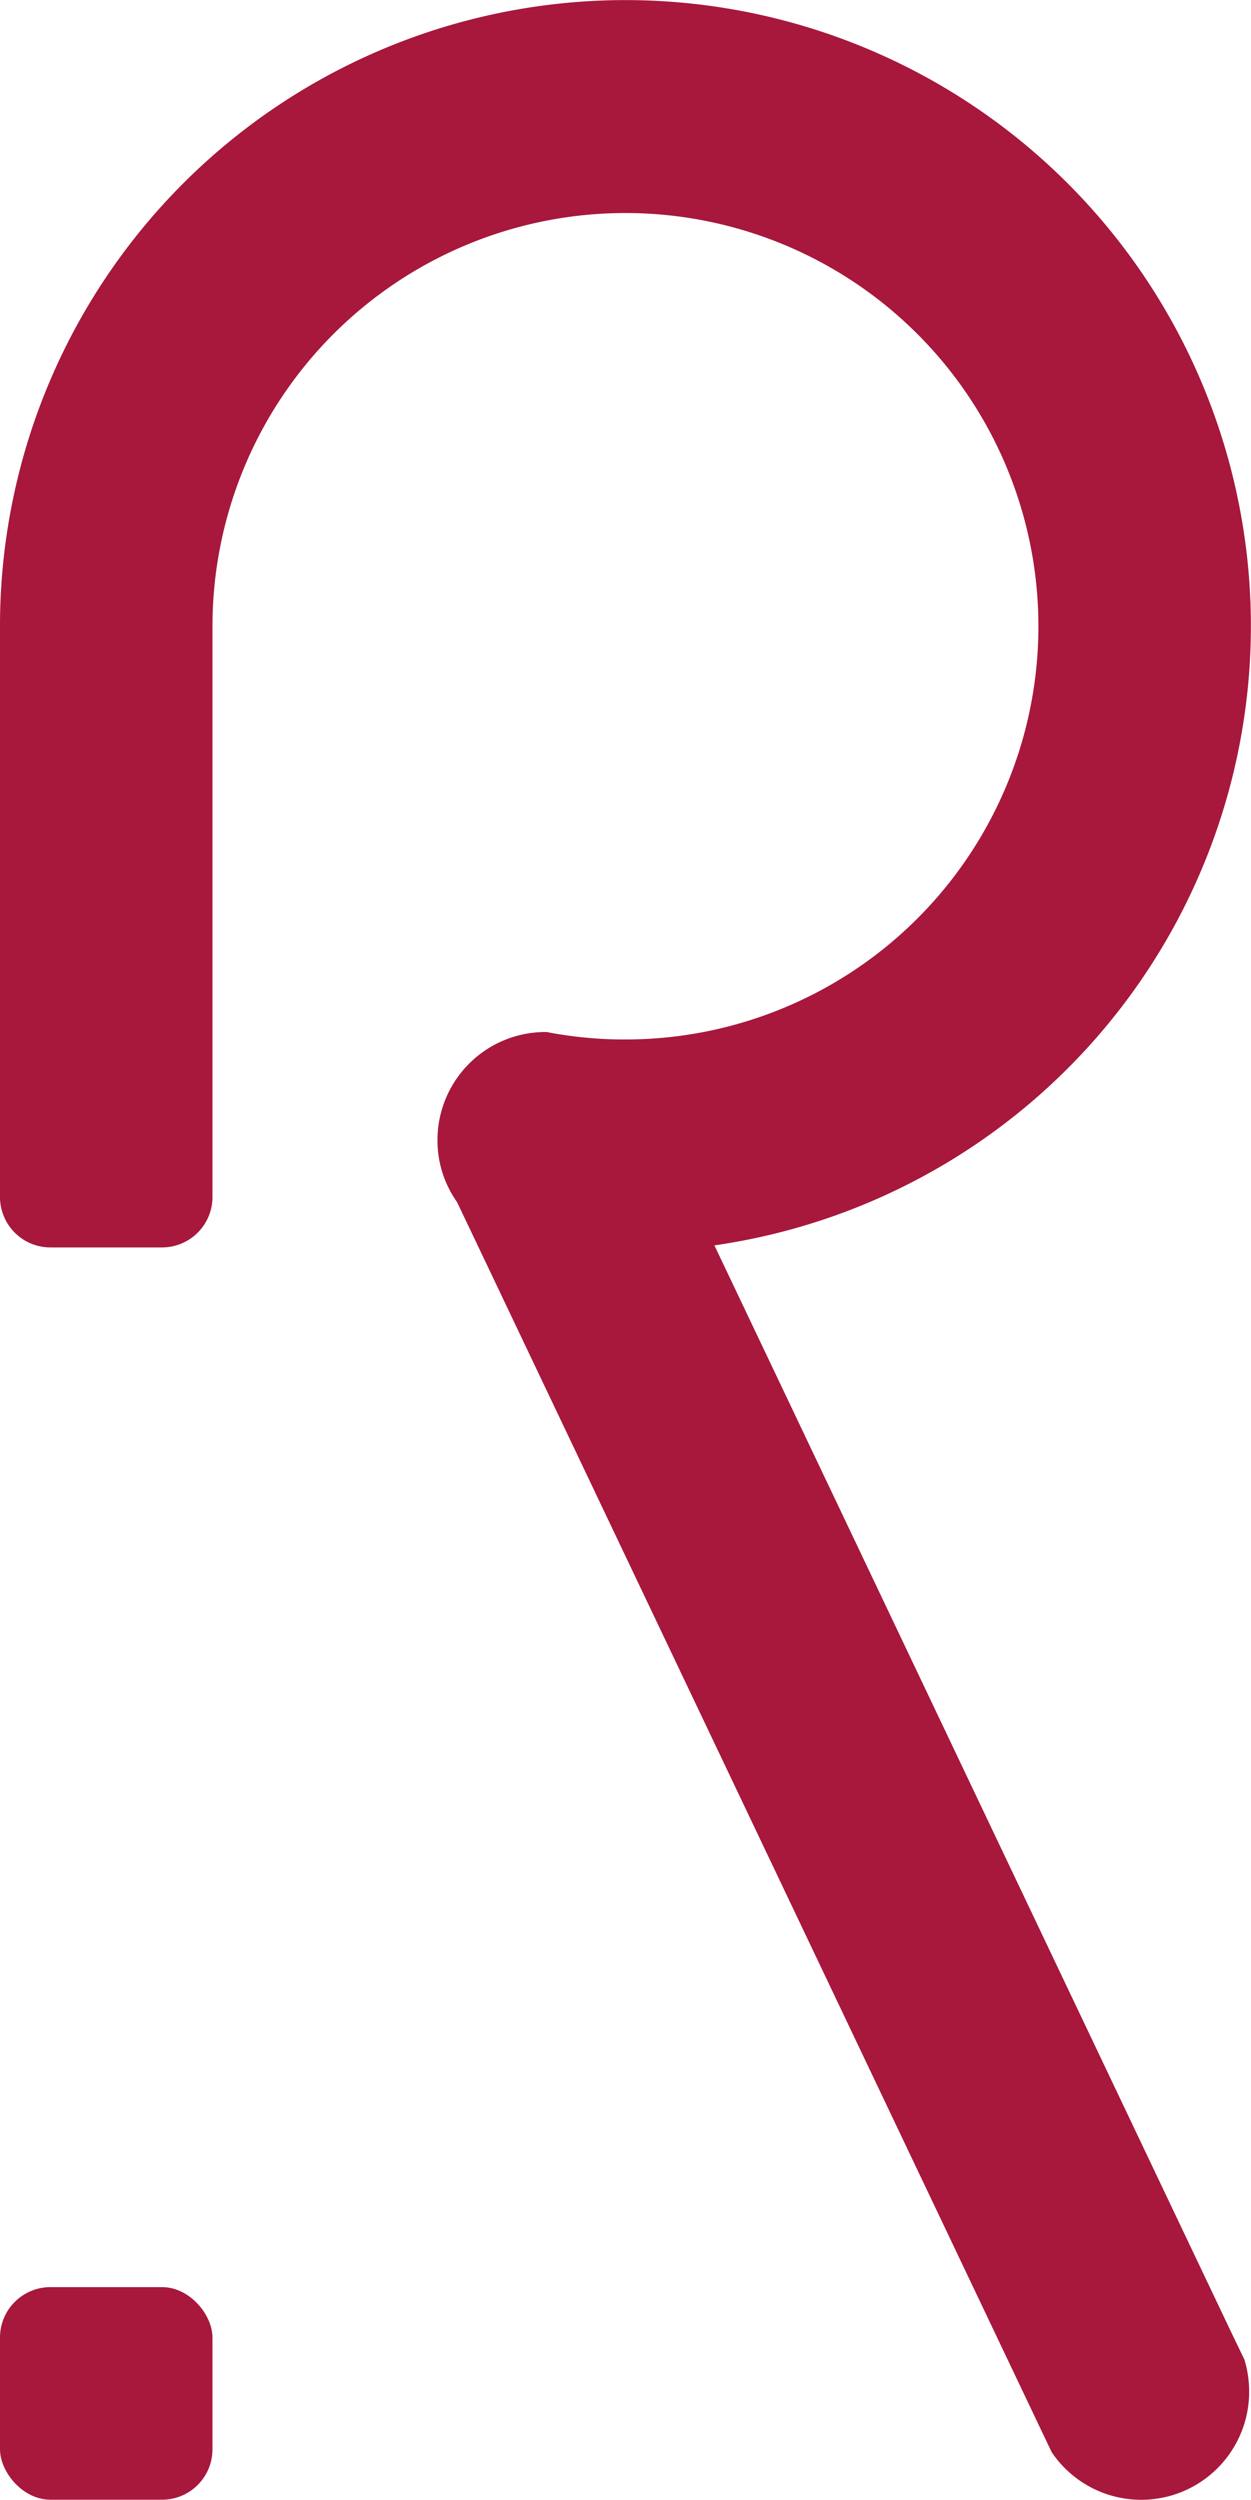 <svg id="Capa_1" data-name="Capa 1" xmlns="http://www.w3.org/2000/svg" viewBox="0 0 115.87 231.4"><defs><style>.cls-1{fill:#a8173c;}</style></defs><rect class="cls-1" y="211.71" width="19.68" height="19.68" rx="4.67"/><path class="cls-1" d="M182.34,227.75a10.22,10.22,0,0,1,.43,2.95,10,10,0,0,1-18.29,5.59l0,0-1.24-2.6L110.75,123.4l-1.35-2.83a9.87,9.87,0,0,1-1.81-5.74,10,10,0,0,1,10-10h.12c.91.18,1.83.32,2.76.43a37.08,37.08,0,0,0,4.49.26A38.25,38.25,0,1,0,86.75,67.23V120.1a4.67,4.67,0,0,1-4.66,4.67H71.73a4.67,4.67,0,0,1-4.66-4.67V67.23a57.93,57.93,0,1,1,66.17,57.35L181.1,225.17h0l1.23,2.55A0,0,0,0,0,182.34,227.75Z" transform="translate(-67.07 -9.3)"/></svg>
